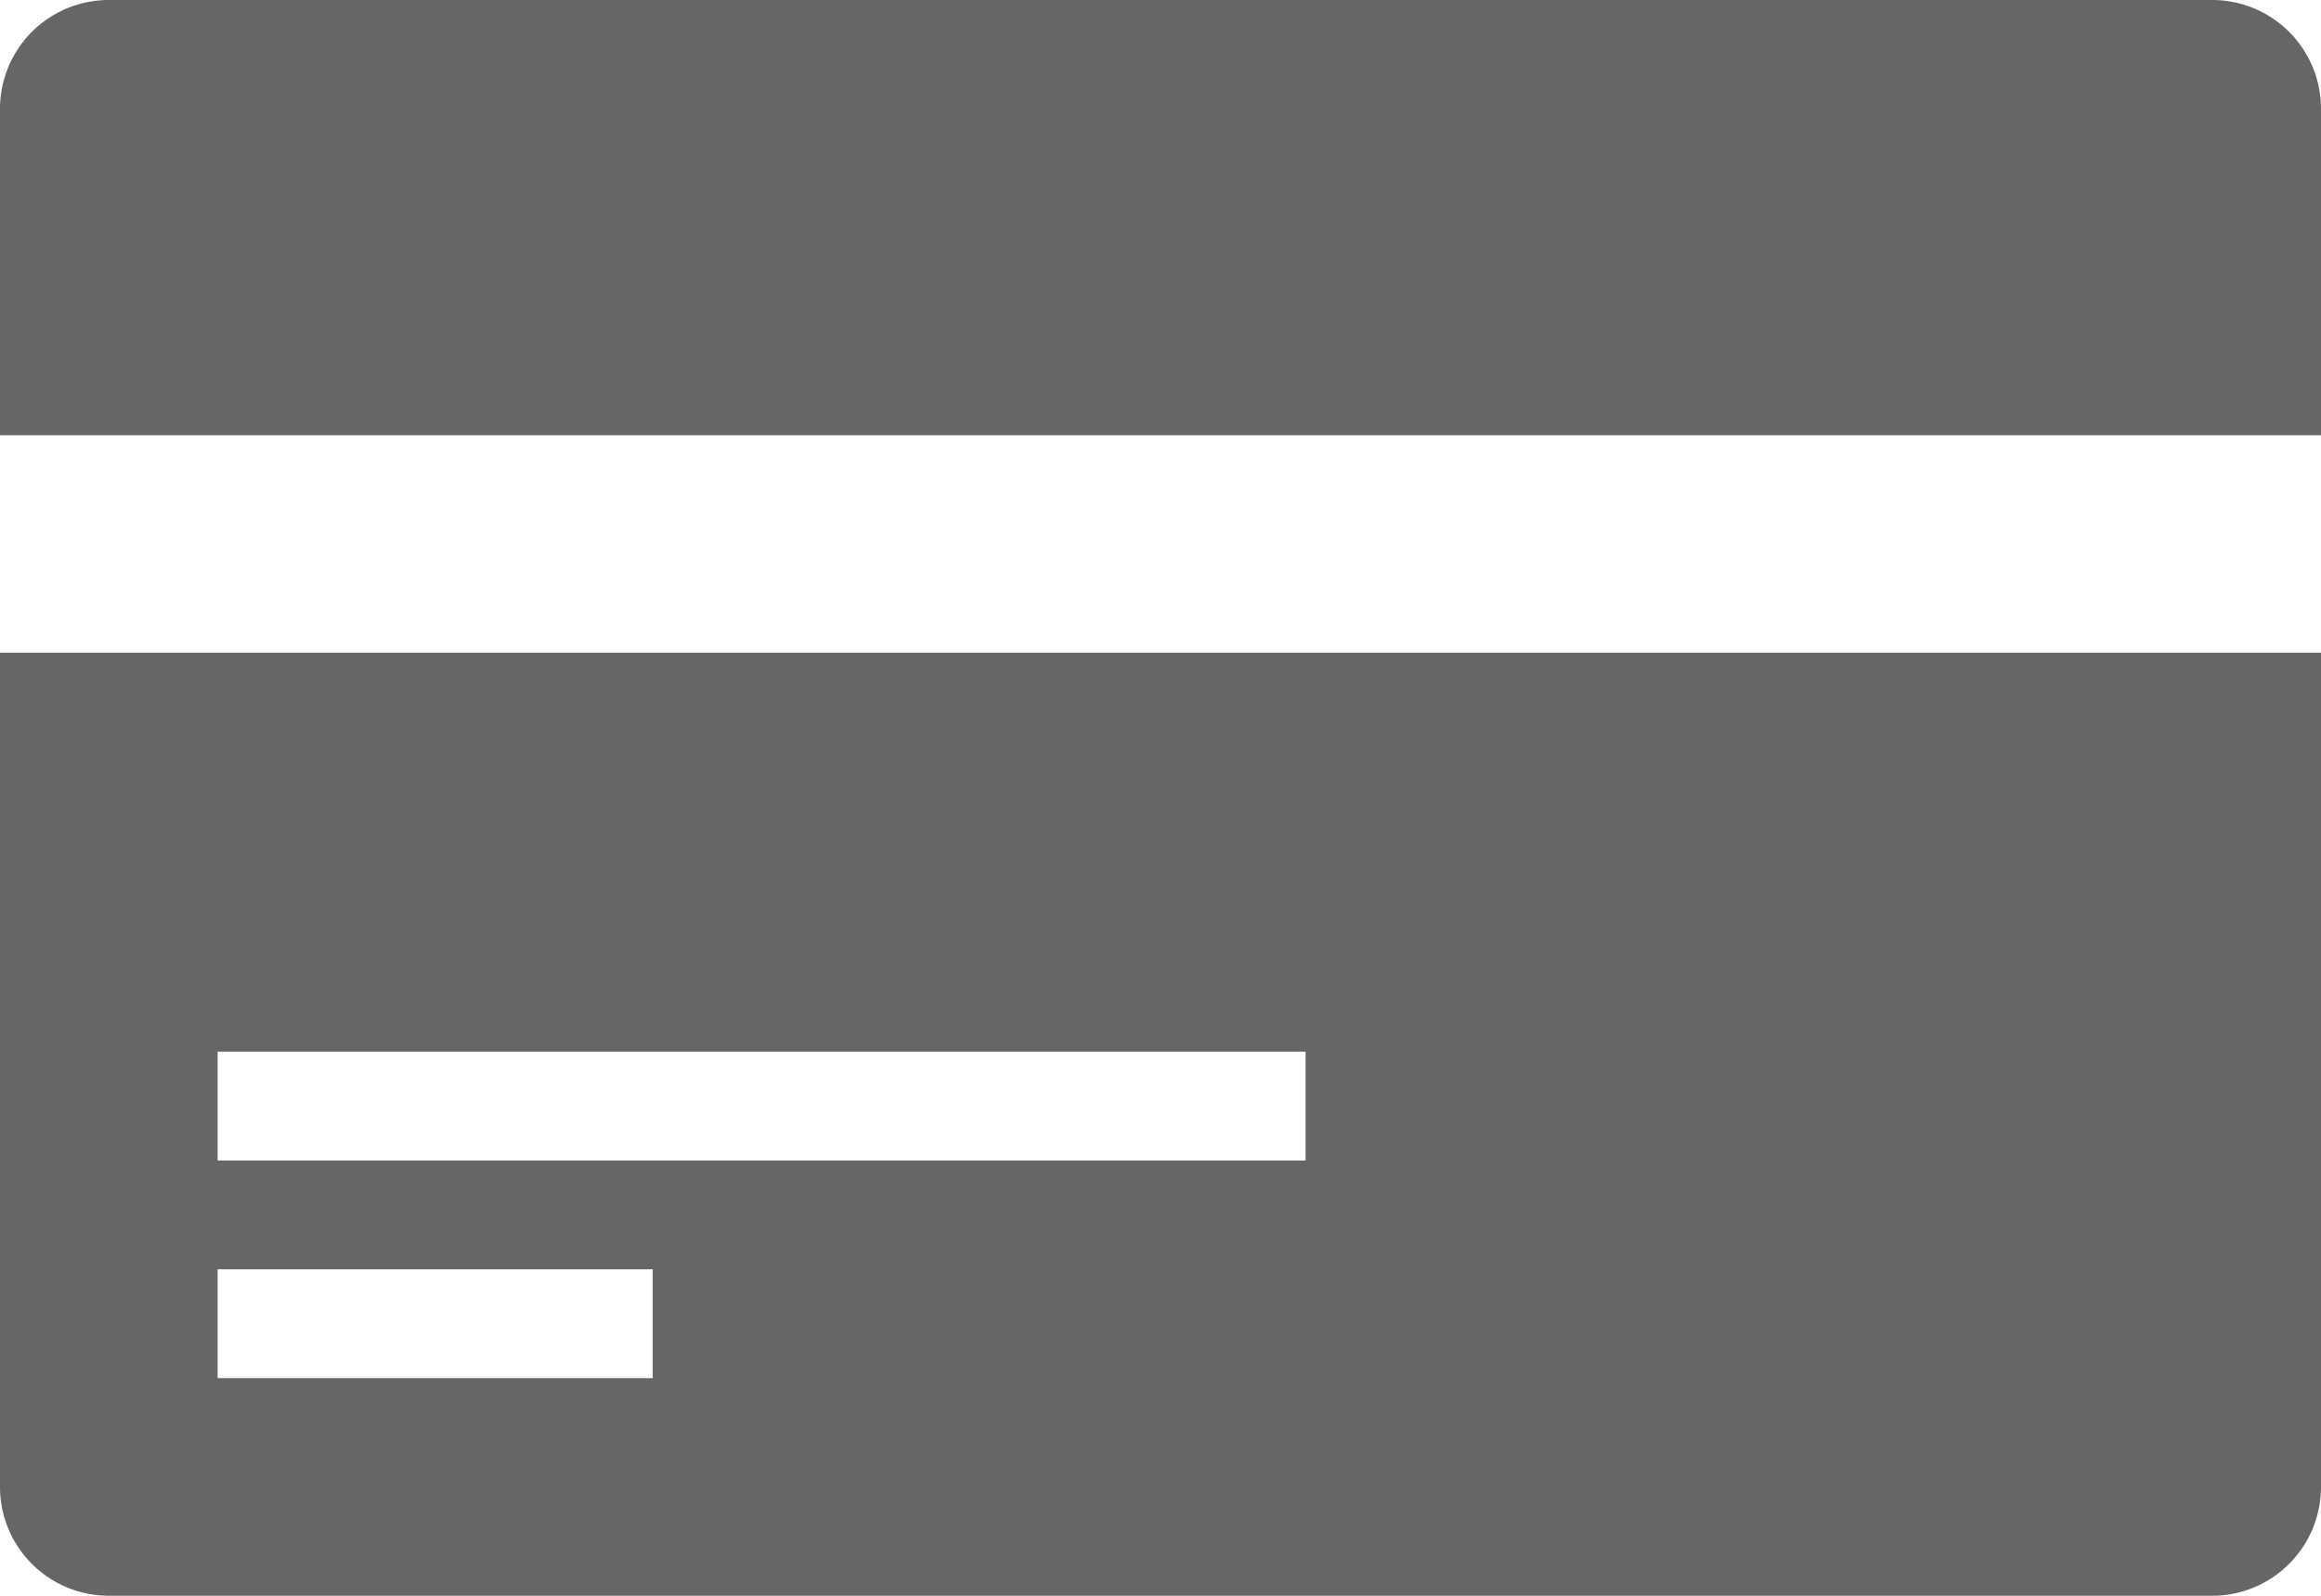 <svg xmlns="http://www.w3.org/2000/svg" width="23.273" height="16" viewBox="0 0 23.273 16">
  <path id="路径_9" data-name="路径 9" d="M0,174.909A1.091,1.091,0,0,0,1.091,176H22.182a1.091,1.091,0,0,0,1.091-1.091v-8.364H0Zm2.182-4.364H13.091v1.091H2.182Zm0,2.182H6.545v1.091H2.182Zm20-12.727H1.091A1.091,1.091,0,0,0,0,161.091v3.273H23.273v-3.273A1.091,1.091,0,0,0,22.182,160Z" transform="translate(0 -160)" fill="#666"/>
</svg>
